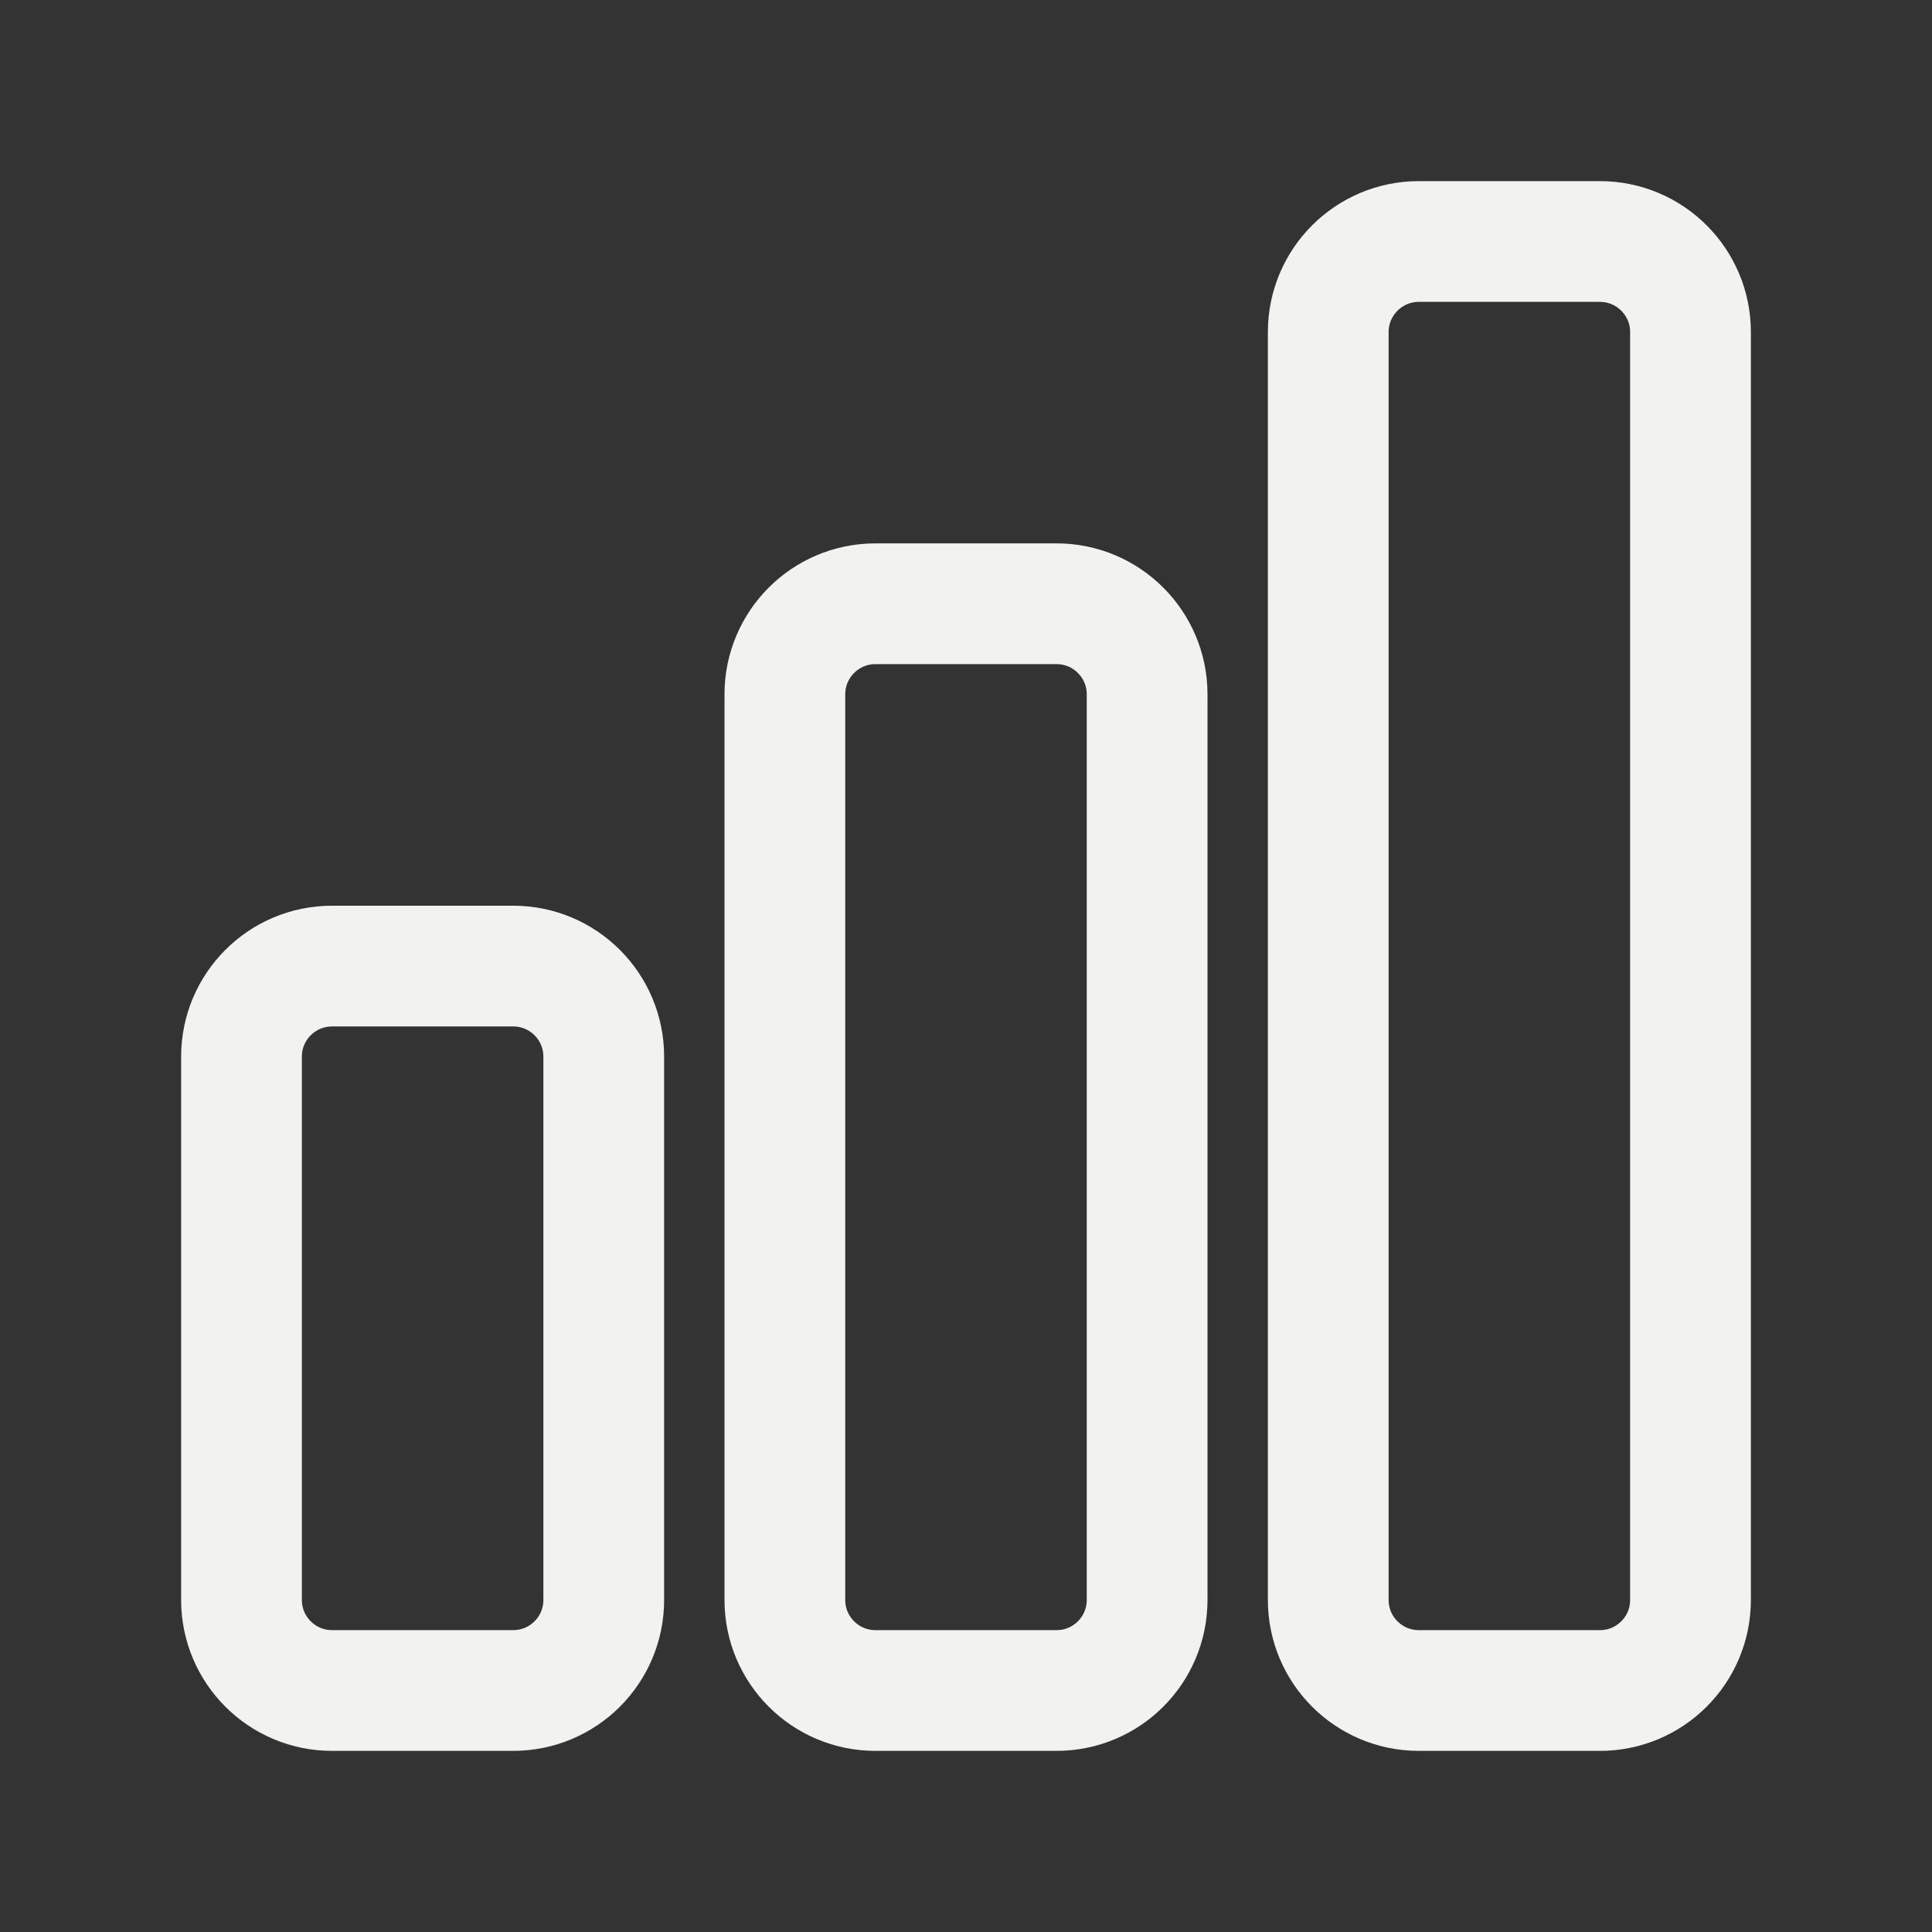 <svg width="24" height="24" viewBox="0 0 24 24" fill="none" xmlns="http://www.w3.org/2000/svg">
<rect x="0" y="0" width="24" height="24" fill="#333333" stroke="none"/>
<path d="M3 13.126C3 12.504 3.504 12.001 4.125 12.001H6.375C6.996 12.001 7.5 12.504 7.5 13.126V19.875C7.5 20.497 6.996 21 6.375 21H4.125C3.504 21 3 20.497 3 19.875V13.126Z" stroke="#F2F2F0" stroke-width="1.5" stroke-linecap="round" stroke-linejoin="round"/>
<path d="M9.75 8.625C9.75 8.004 10.254 7.5 10.875 7.5H13.125C13.746 7.5 14.25 8.004 14.25 8.625V19.875C14.25 20.497 13.746 21 13.125 21H10.875C10.254 21 9.75 20.497 9.75 19.875V8.625Z" stroke="#F2F2F0" stroke-width="1.5" stroke-linecap="round" stroke-linejoin="round"/>
<path d="M16.5 4.125C16.5 3.504 17.004 3 17.625 3H19.875C20.496 3 21 3.504 21 4.125V19.875C21 20.497 20.496 21 19.875 21H17.625C17.004 21 16.5 20.497 16.5 19.875V4.125Z" stroke="#F2F2F0" stroke-width="1.5" stroke-linecap="round" stroke-linejoin="round"/>
</svg>
